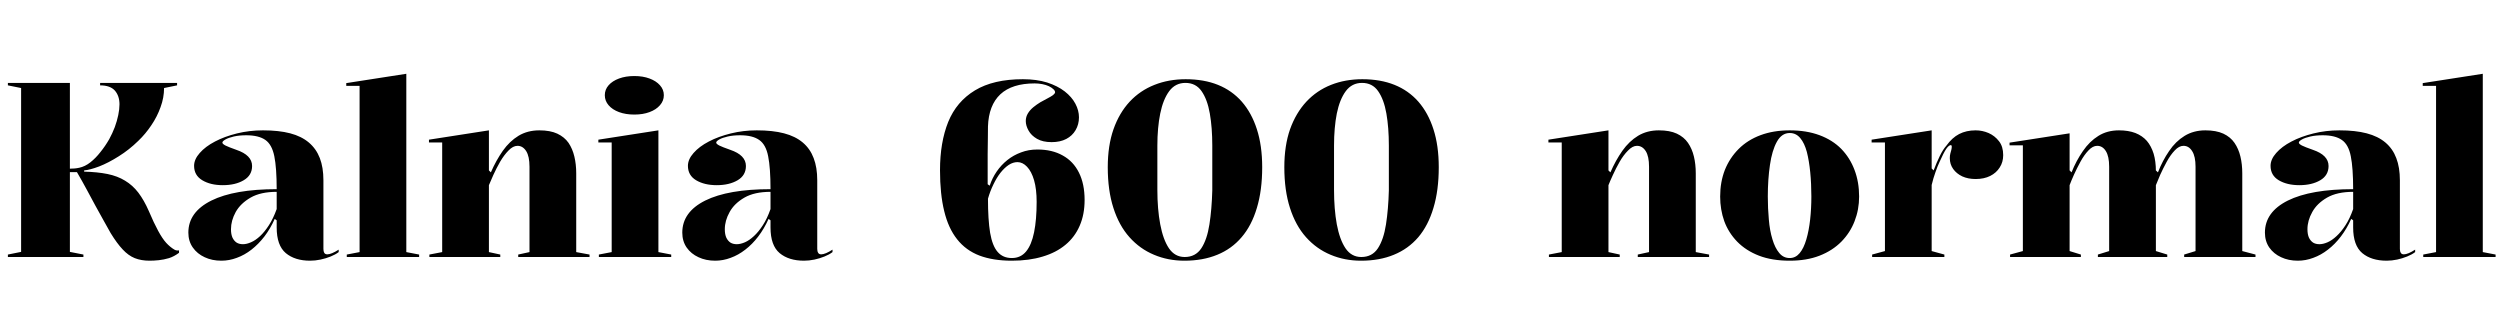 <svg xmlns="http://www.w3.org/2000/svg" xmlns:xlink="http://www.w3.org/1999/xlink" width="243.96" height="32.28"><path fill="black" d="M14.59 25.44L14.59 25.44Q13.78 25.44 13.15 25.19Q12.53 24.94 11.98 24.35Q11.42 23.76 10.80 22.75L10.80 22.75Q10.46 22.13 10.09 21.48Q9.72 20.83 9.32 20.09Q8.93 19.34 8.48 18.53Q8.04 17.71 7.51 16.80L7.51 16.80L6.82 16.80L6.82 24.58L8.14 24.84L8.14 25.08L0.77 25.08L0.77 24.84L2.06 24.58L2.06 8.59L0.77 8.33L0.77 8.09L6.82 8.09L6.82 16.46Q7.06 16.46 7.28 16.44Q7.51 16.42 7.73 16.37L7.73 16.37Q8.30 16.25 8.82 15.84Q9.34 15.43 9.80 14.84Q10.27 14.26 10.66 13.58L10.66 13.58Q10.97 13.01 11.20 12.41Q11.42 11.81 11.54 11.23Q11.66 10.66 11.66 10.18L11.66 10.18Q11.66 9.36 11.21 8.84Q10.75 8.33 9.77 8.33L9.77 8.33L9.77 8.09L17.28 8.09L17.28 8.33L16.01 8.59Q16.01 9.53 15.67 10.45Q15.34 11.38 14.77 12.22Q14.21 13.06 13.49 13.75L13.49 13.75Q12.60 14.62 11.59 15.25Q10.58 15.89 9.68 16.24Q8.78 16.58 8.21 16.63L8.21 16.63L8.21 16.75Q9.50 16.78 10.49 16.98Q11.47 17.18 12.20 17.63Q12.94 18.07 13.50 18.80Q14.06 19.54 14.52 20.59L14.52 20.59Q15.02 21.77 15.43 22.52Q15.84 23.28 16.22 23.70Q16.61 24.12 17.02 24.36L17.02 24.36Q17.23 24.48 17.47 24.43L17.47 24.43L17.47 24.67Q16.99 25.03 16.49 25.19Q15.98 25.34 15.50 25.39Q15.02 25.44 14.59 25.44ZM25.66 12.72L25.66 12.72Q27.22 12.72 28.32 13.01Q29.42 13.30 30.14 13.91Q30.86 14.52 31.21 15.43Q31.56 16.34 31.56 17.59L31.56 17.59L31.56 24.29Q31.56 24.53 31.64 24.67Q31.73 24.82 31.94 24.82L31.94 24.82Q32.14 24.82 32.42 24.70Q32.71 24.58 33.05 24.36L33.05 24.36L33.05 24.60Q32.74 24.84 32.27 25.03Q31.80 25.22 31.28 25.33Q30.77 25.44 30.26 25.44L30.26 25.44Q28.78 25.44 27.89 24.70Q27 23.95 27 22.20L27 22.20Q27 21.98 27 21.89Q27 21.79 27 21.71Q27 21.62 27 21.50L27 21.50L26.81 21.36Q26.38 22.32 25.80 23.08Q25.22 23.83 24.54 24.36Q23.86 24.89 23.11 25.16Q22.37 25.44 21.60 25.44L21.60 25.44Q20.69 25.44 19.97 25.10Q19.25 24.77 18.82 24.16Q18.38 23.54 18.38 22.70L18.38 22.70Q18.38 20.69 20.63 19.57Q22.87 18.46 27 18.46L27 18.46Q27 16.39 26.77 15.25Q26.54 14.11 25.90 13.66Q25.25 13.20 24.02 13.20L24.02 13.20Q23.35 13.20 22.82 13.32Q22.30 13.44 22.00 13.61Q21.70 13.78 21.70 13.92L21.70 13.92Q21.70 14.04 22.00 14.20Q22.30 14.35 23.06 14.62L23.06 14.62Q24.60 15.14 24.60 16.20L24.60 16.20Q24.60 17.11 23.78 17.59Q22.97 18.07 21.74 18.07L21.74 18.07Q20.54 18.07 19.74 17.59Q18.94 17.11 18.94 16.18L18.94 16.18Q18.94 15.55 19.49 14.93Q20.04 14.30 20.98 13.81Q21.91 13.32 23.12 13.02Q24.34 12.72 25.66 12.72ZM27 20.40L27 18.72Q25.44 18.72 24.46 19.28Q23.47 19.85 23.00 20.69Q22.54 21.53 22.54 22.37L22.54 22.37Q22.54 22.87 22.69 23.20Q22.85 23.52 23.10 23.68Q23.35 23.83 23.71 23.83L23.71 23.83Q24.07 23.83 24.50 23.64Q24.94 23.45 25.38 23.04Q25.82 22.63 26.24 21.98Q26.66 21.34 27 20.40L27 20.40ZM39.65 7.20L39.65 24.60L40.90 24.84L40.90 25.08L33.84 25.08L33.84 24.84L35.09 24.60L35.09 8.38L33.79 8.38L33.79 8.11L39.65 7.20ZM56.23 24.60L57.53 24.84L57.53 25.08L50.57 25.08L50.57 24.84L51.67 24.60L51.67 16.27Q51.67 15.26 51.35 14.75Q51.02 14.23 50.50 14.23L50.50 14.23Q50.06 14.23 49.62 14.69Q49.18 15.14 48.80 15.79Q48.43 16.44 48.14 17.08Q47.86 17.71 47.71 18.07L47.71 18.07L47.71 24.60L48.82 24.84L48.82 25.08L41.90 25.08L41.90 24.84L43.15 24.60L43.15 13.90L41.86 13.90L41.86 13.63L47.71 12.72L47.71 16.63L47.90 16.82Q48.41 15.65 49.07 14.71Q49.73 13.78 50.60 13.25Q51.48 12.72 52.63 12.72L52.63 12.72Q53.69 12.72 54.38 13.04Q55.08 13.37 55.48 13.94Q55.87 14.52 56.05 15.28Q56.23 16.03 56.23 16.92L56.23 16.92L56.23 24.60ZM61.90 11.18L61.90 11.18Q61.06 11.18 60.41 10.94Q59.76 10.70 59.39 10.27Q59.02 9.84 59.02 9.29L59.02 9.29Q59.02 8.74 59.39 8.32Q59.76 7.90 60.41 7.66Q61.06 7.42 61.90 7.42L61.90 7.42Q62.74 7.42 63.38 7.66Q64.03 7.90 64.40 8.32Q64.78 8.74 64.78 9.29L64.78 9.29Q64.78 9.84 64.40 10.27Q64.03 10.70 63.38 10.94Q62.74 11.18 61.90 11.18ZM65.50 25.08L58.44 25.08L58.44 24.84L59.69 24.60L59.69 13.90L58.39 13.90L58.39 13.63L64.25 12.72L64.25 24.60L65.50 24.84L65.50 25.08ZM73.85 12.72L73.85 12.72Q75.41 12.72 76.51 13.01Q77.62 13.30 78.34 13.91Q79.06 14.52 79.40 15.43Q79.75 16.34 79.75 17.59L79.75 17.59L79.75 24.29Q79.75 24.53 79.84 24.67Q79.92 24.82 80.14 24.82L80.14 24.82Q80.33 24.82 80.62 24.70Q80.90 24.58 81.24 24.36L81.24 24.36L81.24 24.60Q80.93 24.84 80.46 25.03Q79.99 25.22 79.48 25.33Q78.96 25.44 78.46 25.44L78.46 25.44Q76.97 25.44 76.08 24.70Q75.19 23.95 75.19 22.20L75.19 22.20Q75.19 21.98 75.19 21.89Q75.19 21.79 75.19 21.71Q75.19 21.62 75.19 21.50L75.19 21.50L75.00 21.36Q74.57 22.32 73.99 23.08Q73.42 23.83 72.73 24.36Q72.05 24.89 71.30 25.16Q70.56 25.44 69.79 25.44L69.79 25.44Q68.88 25.44 68.16 25.10Q67.44 24.77 67.01 24.16Q66.58 23.54 66.58 22.70L66.58 22.70Q66.58 20.69 68.82 19.57Q71.06 18.46 75.19 18.46L75.19 18.46Q75.19 16.39 74.96 15.25Q74.74 14.11 74.09 13.66Q73.44 13.20 72.22 13.20L72.22 13.20Q71.54 13.20 71.02 13.32Q70.49 13.44 70.19 13.61Q69.89 13.78 69.89 13.92L69.89 13.92Q69.89 14.04 70.19 14.20Q70.49 14.35 71.26 14.62L71.26 14.62Q72.79 15.14 72.79 16.20L72.79 16.20Q72.79 17.11 71.98 17.59Q71.16 18.07 69.94 18.07L69.94 18.07Q68.74 18.07 67.93 17.59Q67.13 17.11 67.13 16.18L67.13 16.18Q67.13 15.55 67.68 14.93Q68.23 14.30 69.17 13.81Q70.10 13.32 71.32 13.02Q72.53 12.72 73.85 12.72ZM75.19 20.40L75.19 18.72Q73.63 18.72 72.65 19.28Q71.66 19.85 71.20 20.69Q70.73 21.53 70.73 22.37L70.73 22.37Q70.73 22.87 70.88 23.20Q71.04 23.52 71.29 23.68Q71.54 23.83 71.90 23.83L71.90 23.83Q72.26 23.83 72.70 23.64Q73.13 23.45 73.57 23.04Q74.02 22.63 74.44 21.98Q74.86 21.34 75.19 20.40L75.19 20.40ZM99.82 7.73L99.82 7.73Q101.16 7.73 102.18 8.05Q103.20 8.38 103.90 8.92Q104.59 9.46 104.94 10.12Q105.29 10.78 105.29 11.45L105.29 11.45Q105.29 12.14 104.96 12.70Q104.64 13.25 104.05 13.56Q103.46 13.87 102.62 13.87L102.62 13.87Q101.76 13.87 101.20 13.55Q100.63 13.22 100.37 12.74Q100.10 12.26 100.10 11.81L100.10 11.81Q100.10 11.40 100.31 11.06Q100.51 10.73 100.84 10.46Q101.16 10.20 101.52 9.98Q101.88 9.77 102.22 9.60Q102.55 9.43 102.76 9.28Q102.96 9.12 102.96 9L102.96 9Q102.96 8.86 102.79 8.70Q102.62 8.54 102.35 8.41Q102.07 8.28 101.71 8.21Q101.35 8.14 100.97 8.14L100.97 8.14Q98.76 8.14 97.62 9.20Q96.48 10.27 96.41 12.34L96.41 12.34Q96.41 12.74 96.40 13.46Q96.38 14.18 96.38 15.04Q96.38 15.89 96.38 16.67Q96.38 17.45 96.38 17.98L96.38 17.98L96.58 18.12Q96.82 17.38 97.26 16.74Q97.70 16.10 98.30 15.62Q98.90 15.14 99.64 14.87Q100.37 14.59 101.23 14.59L101.23 14.59Q102.67 14.59 103.70 15.17Q104.74 15.74 105.29 16.85Q105.84 17.95 105.84 19.51L105.84 19.51Q105.84 20.93 105.36 22.03Q104.88 23.14 103.97 23.89Q103.06 24.65 101.74 25.04Q100.42 25.44 98.74 25.44L98.74 25.44Q96.91 25.44 95.58 24.94Q94.25 24.43 93.40 23.35Q92.54 22.27 92.14 20.60Q91.73 18.94 91.73 16.61L91.73 16.61Q91.73 13.90 92.53 11.90Q93.34 9.91 95.14 8.82Q96.94 7.73 99.82 7.73ZM99.29 15.82L99.29 15.82Q98.86 15.82 98.44 16.09Q98.02 16.37 97.63 16.86Q97.25 17.35 96.94 18Q96.62 18.65 96.41 19.39L96.41 19.39Q96.41 21.43 96.62 22.72Q96.84 24 97.36 24.59Q97.87 25.18 98.74 25.18L98.74 25.18Q99.60 25.18 100.13 24.54Q100.66 23.90 100.91 22.67Q101.16 21.43 101.16 19.70L101.16 19.70Q101.16 18.46 100.91 17.59Q100.66 16.73 100.22 16.27Q99.79 15.82 99.29 15.82ZM115.58 25.44L115.58 25.44Q113.98 25.44 112.61 24.86Q111.24 24.29 110.22 23.15Q109.20 22.01 108.65 20.29Q108.10 18.58 108.10 16.32L108.10 16.32Q108.10 14.21 108.66 12.61Q109.22 11.02 110.24 9.92Q111.26 8.83 112.66 8.28Q114.05 7.73 115.70 7.73L115.70 7.73Q117.48 7.73 118.85 8.28Q120.22 8.83 121.18 9.92Q122.14 11.02 122.65 12.61Q123.17 14.21 123.17 16.32L123.17 16.32Q123.17 18.58 122.65 20.29Q122.14 22.01 121.16 23.15Q120.19 24.29 118.79 24.86Q117.38 25.44 115.58 25.44ZM115.61 25.08L115.61 25.08Q116.66 25.08 117.23 24.23Q117.79 23.38 118.02 21.90Q118.25 20.42 118.30 18.58L118.30 18.58L118.30 14.21Q118.30 12.46 118.06 11.08Q117.82 9.70 117.25 8.89Q116.69 8.09 115.68 8.09L115.68 8.09Q114.70 8.09 114.10 8.89Q113.50 9.70 113.22 11.08Q112.94 12.46 112.94 14.21L112.94 14.21L112.94 18.53Q112.94 20.40 113.22 21.89Q113.50 23.38 114.07 24.23Q114.65 25.08 115.61 25.08ZM132.82 25.44L132.82 25.44Q131.21 25.44 129.84 24.86Q128.47 24.29 127.45 23.15Q126.43 22.01 125.88 20.29Q125.33 18.58 125.33 16.32L125.33 16.32Q125.33 14.21 125.89 12.61Q126.46 11.02 127.48 9.92Q128.50 8.83 129.89 8.28Q131.28 7.73 132.94 7.73L132.94 7.73Q134.71 7.73 136.08 8.28Q137.45 8.83 138.41 9.92Q139.37 11.02 139.88 12.61Q140.40 14.21 140.40 16.32L140.40 16.32Q140.40 18.58 139.88 20.29Q139.37 22.01 138.40 23.15Q137.42 24.29 136.02 24.86Q134.62 25.44 132.82 25.44ZM132.84 25.08L132.84 25.08Q133.90 25.08 134.46 24.23Q135.02 23.38 135.25 21.90Q135.48 20.42 135.53 18.58L135.53 18.58L135.53 14.21Q135.53 12.46 135.29 11.08Q135.05 9.70 134.48 8.89Q133.92 8.09 132.91 8.09L132.91 8.09Q131.93 8.09 131.33 8.89Q130.73 9.70 130.45 11.08Q130.18 12.46 130.18 14.21L130.18 14.21L130.18 18.53Q130.18 20.40 130.45 21.89Q130.73 23.38 131.30 24.23Q131.88 25.08 132.84 25.08ZM165.48 24.60L166.78 24.84L166.78 25.08L159.82 25.08L159.82 24.84L160.92 24.60L160.92 16.27Q160.92 15.26 160.60 14.75Q160.27 14.23 159.74 14.23L159.74 14.23Q159.31 14.23 158.87 14.69Q158.42 15.14 158.05 15.79Q157.68 16.44 157.39 17.08Q157.10 17.71 156.96 18.07L156.96 18.07L156.96 24.60L158.06 24.84L158.06 25.08L151.15 25.08L151.15 24.84L152.40 24.60L152.40 13.90L151.10 13.90L151.10 13.63L156.96 12.72L156.96 16.63L157.15 16.82Q157.66 15.65 158.32 14.71Q158.98 13.78 159.85 13.25Q160.73 12.72 161.88 12.72L161.88 12.72Q162.94 12.72 163.63 13.04Q164.33 13.37 164.72 13.94Q165.12 14.52 165.30 15.28Q165.48 16.03 165.48 16.92L165.48 16.92L165.48 24.60ZM174.65 12.72L174.65 12.72Q176.28 12.72 177.55 13.19Q178.82 13.66 179.68 14.53Q180.53 15.41 180.97 16.58Q181.42 17.76 181.42 19.18L181.42 19.18Q181.42 20.45 180.98 21.58Q180.55 22.70 179.69 23.58Q178.82 24.46 177.56 24.95Q176.30 25.44 174.65 25.44L174.65 25.44Q172.92 25.44 171.65 24.95Q170.38 24.46 169.52 23.58Q168.67 22.70 168.26 21.58Q167.86 20.45 167.86 19.18L167.86 19.18Q167.86 17.76 168.32 16.58Q168.79 15.41 169.67 14.53Q170.54 13.66 171.80 13.19Q173.06 12.72 174.65 12.72ZM174.65 12.98L174.65 12.98Q173.86 12.98 173.39 13.84Q172.92 14.69 172.72 16.09Q172.51 17.50 172.51 19.18L172.51 19.18Q172.51 20.33 172.61 21.42Q172.70 22.51 172.96 23.35Q173.21 24.19 173.62 24.68Q174.02 25.18 174.65 25.18L174.65 25.18Q175.22 25.18 175.62 24.70Q176.02 24.22 176.27 23.36Q176.52 22.51 176.64 21.43Q176.76 20.35 176.76 19.18L176.76 19.18Q176.76 17.93 176.65 16.81Q176.54 15.70 176.32 14.83Q176.09 13.97 175.68 13.48Q175.27 12.98 174.65 12.98ZM189.74 25.08L182.69 25.08L182.69 24.84L183.94 24.50L183.94 13.90L182.64 13.90L182.64 13.63L188.50 12.72L188.50 16.44L188.69 16.63Q188.98 15.86 189.29 15.23Q189.60 14.59 189.94 14.21L189.94 14.21Q190.49 13.44 191.18 13.08Q191.88 12.72 192.79 12.72L192.79 12.72Q193.44 12.72 194.05 12.98Q194.66 13.25 195.07 13.78Q195.48 14.30 195.48 15.14L195.48 15.14Q195.48 15.82 195.14 16.34Q194.81 16.87 194.21 17.17Q193.61 17.47 192.79 17.47L192.79 17.47Q192.05 17.47 191.48 17.21Q190.92 16.94 190.60 16.49Q190.27 16.03 190.27 15.43L190.27 15.43Q190.27 15.19 190.32 14.99Q190.37 14.78 190.42 14.62Q190.46 14.45 190.46 14.33L190.46 14.33Q190.46 14.16 190.37 14.16L190.37 14.16Q190.18 14.16 189.92 14.53Q189.67 14.90 189.26 15.82L189.26 15.82Q189.07 16.22 188.87 16.80Q188.66 17.38 188.50 18.05L188.50 18.05L188.50 24.50L189.74 24.84L189.74 25.08ZM203.06 25.08L196.15 25.08L196.15 24.84L197.40 24.50L197.40 14.18L196.10 14.18L196.10 13.92L201.96 13.01L201.96 16.63L202.15 16.82Q202.61 15.67 203.26 14.74Q203.90 13.80 204.77 13.26Q205.63 12.72 206.78 12.72L206.78 12.72Q207.70 12.72 208.38 12.98Q209.06 13.25 209.50 13.75Q209.93 14.26 210.16 15.00Q210.38 15.74 210.38 16.70L210.38 16.70L210.38 24.50L211.49 24.84L211.49 25.08L204.72 25.08L204.72 24.84L205.82 24.50L205.82 16.27Q205.82 15.26 205.50 14.75Q205.18 14.23 204.65 14.23L204.65 14.23Q204.22 14.23 203.80 14.68Q203.38 15.12 203.02 15.78Q202.66 16.44 202.38 17.06Q202.10 17.69 201.96 18.07L201.96 18.07L201.96 24.50L203.06 24.84L203.06 25.08ZM220.10 25.08L213.14 25.08L213.14 24.84L214.25 24.50L214.25 16.27Q214.25 15.26 213.92 14.75Q213.60 14.23 213.07 14.23L213.07 14.23Q212.64 14.23 212.22 14.68Q211.80 15.12 211.44 15.78Q211.08 16.44 210.80 17.06Q210.53 17.69 210.38 18.07L210.38 18.07L210.38 16.63L210.58 16.82Q211.03 15.67 211.67 14.74Q212.30 13.80 213.18 13.26Q214.06 12.72 215.21 12.72L215.21 12.72Q216.26 12.72 216.96 13.04Q217.66 13.37 218.05 13.94Q218.45 14.52 218.63 15.28Q218.81 16.03 218.81 16.92L218.81 16.92L218.81 24.50L220.10 24.84L220.10 25.08ZM228.29 12.72L228.29 12.72Q229.85 12.72 230.95 13.01Q232.06 13.30 232.78 13.91Q233.50 14.52 233.84 15.43Q234.19 16.34 234.19 17.59L234.19 17.59L234.19 24.29Q234.19 24.53 234.28 24.67Q234.36 24.82 234.58 24.82L234.58 24.82Q234.77 24.82 235.06 24.70Q235.34 24.58 235.68 24.36L235.68 24.36L235.68 24.60Q235.37 24.84 234.90 25.03Q234.43 25.22 233.92 25.33Q233.40 25.44 232.90 25.44L232.90 25.44Q231.41 25.44 230.52 24.70Q229.63 23.95 229.63 22.20L229.63 22.20Q229.63 21.98 229.63 21.89Q229.63 21.79 229.63 21.71Q229.63 21.62 229.63 21.50L229.63 21.50L229.44 21.36Q229.01 22.32 228.43 23.08Q227.86 23.83 227.17 24.36Q226.49 24.89 225.74 25.16Q225 25.44 224.23 25.44L224.23 25.44Q223.32 25.44 222.60 25.10Q221.88 24.77 221.45 24.16Q221.02 23.54 221.02 22.70L221.02 22.70Q221.02 20.69 223.26 19.57Q225.50 18.46 229.63 18.46L229.63 18.46Q229.63 16.39 229.40 15.25Q229.18 14.11 228.53 13.66Q227.88 13.20 226.66 13.20L226.66 13.20Q225.98 13.20 225.46 13.32Q224.93 13.44 224.63 13.61Q224.33 13.78 224.33 13.92L224.33 13.92Q224.33 14.04 224.63 14.20Q224.93 14.35 225.70 14.62L225.70 14.62Q227.23 15.14 227.23 16.20L227.23 16.20Q227.23 17.11 226.42 17.59Q225.60 18.07 224.38 18.07L224.38 18.07Q223.18 18.07 222.37 17.59Q221.57 17.11 221.57 16.18L221.57 16.18Q221.57 15.55 222.12 14.93Q222.67 14.30 223.61 13.81Q224.54 13.32 225.76 13.02Q226.97 12.72 228.29 12.72ZM229.63 20.40L229.63 18.72Q228.07 18.72 227.09 19.28Q226.10 19.85 225.64 20.69Q225.17 21.53 225.17 22.37L225.17 22.37Q225.17 22.87 225.32 23.20Q225.48 23.52 225.73 23.68Q225.98 23.83 226.34 23.83L226.34 23.83Q226.70 23.83 227.14 23.64Q227.57 23.45 228.01 23.04Q228.46 22.63 228.88 21.98Q229.30 21.34 229.63 20.40L229.63 20.40ZM242.28 7.20L242.28 24.60L243.53 24.84L243.53 25.08L236.47 25.08L236.47 24.84L237.72 24.60L237.72 8.38L236.42 8.38L236.42 8.11L242.28 7.20Z"/></svg>